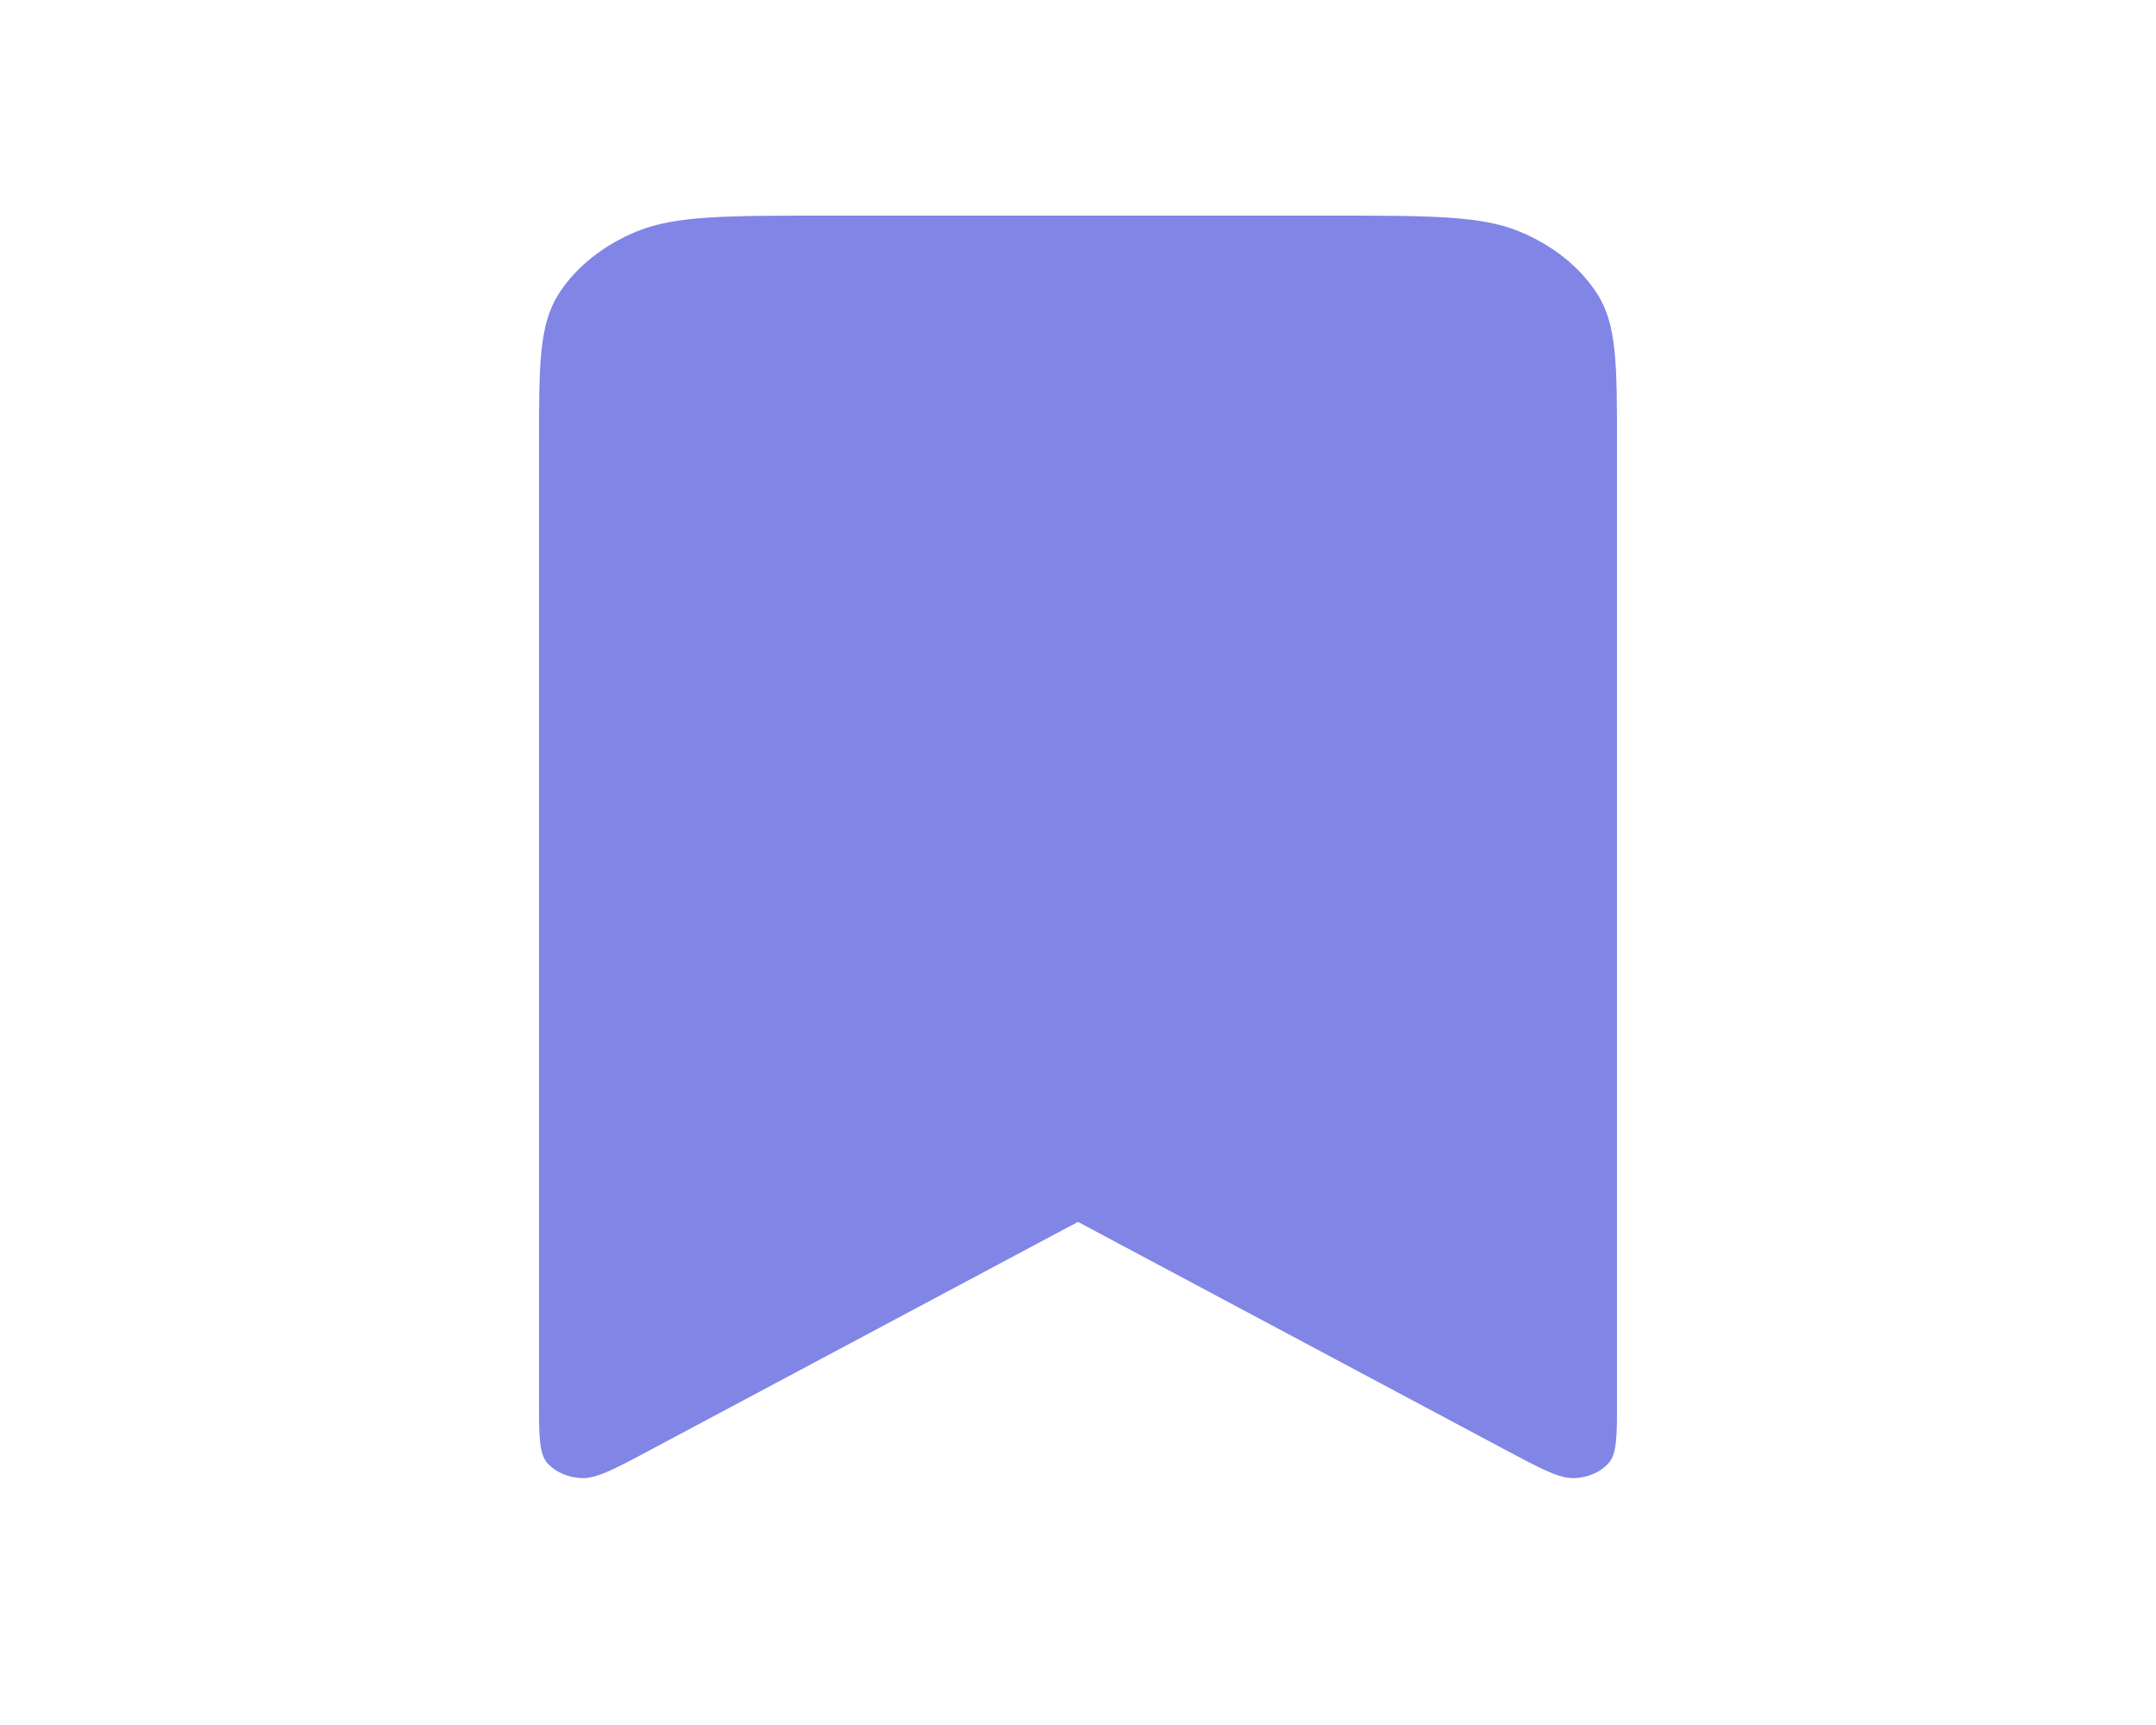 <svg width="30" height="24" viewBox="0 0 30 24" fill="none" xmlns="http://www.w3.org/2000/svg">
<path d="M7.5 6.2C7.5 5.08 7.5 4.52 7.772 4.092C8.012 3.716 8.395 3.41 8.865 3.218C9.4 3 10.1 3 11.5 3H18.5C19.9 3 20.6 3 21.135 3.218C21.605 3.41 21.988 3.716 22.227 4.092C22.5 4.52 22.5 5.08 22.5 6.2V19.505C22.5 19.991 22.5 20.234 22.374 20.367C22.319 20.425 22.25 20.473 22.17 20.507C22.09 20.541 22.002 20.561 21.911 20.565C21.703 20.575 21.45 20.44 20.945 20.171L15 17L9.055 20.17C8.55 20.44 8.297 20.575 8.088 20.565C7.997 20.561 7.909 20.541 7.83 20.506C7.75 20.472 7.681 20.425 7.626 20.367C7.5 20.234 7.5 19.991 7.5 19.505V6.2Z" fill="#8085E6"/>
</svg>

